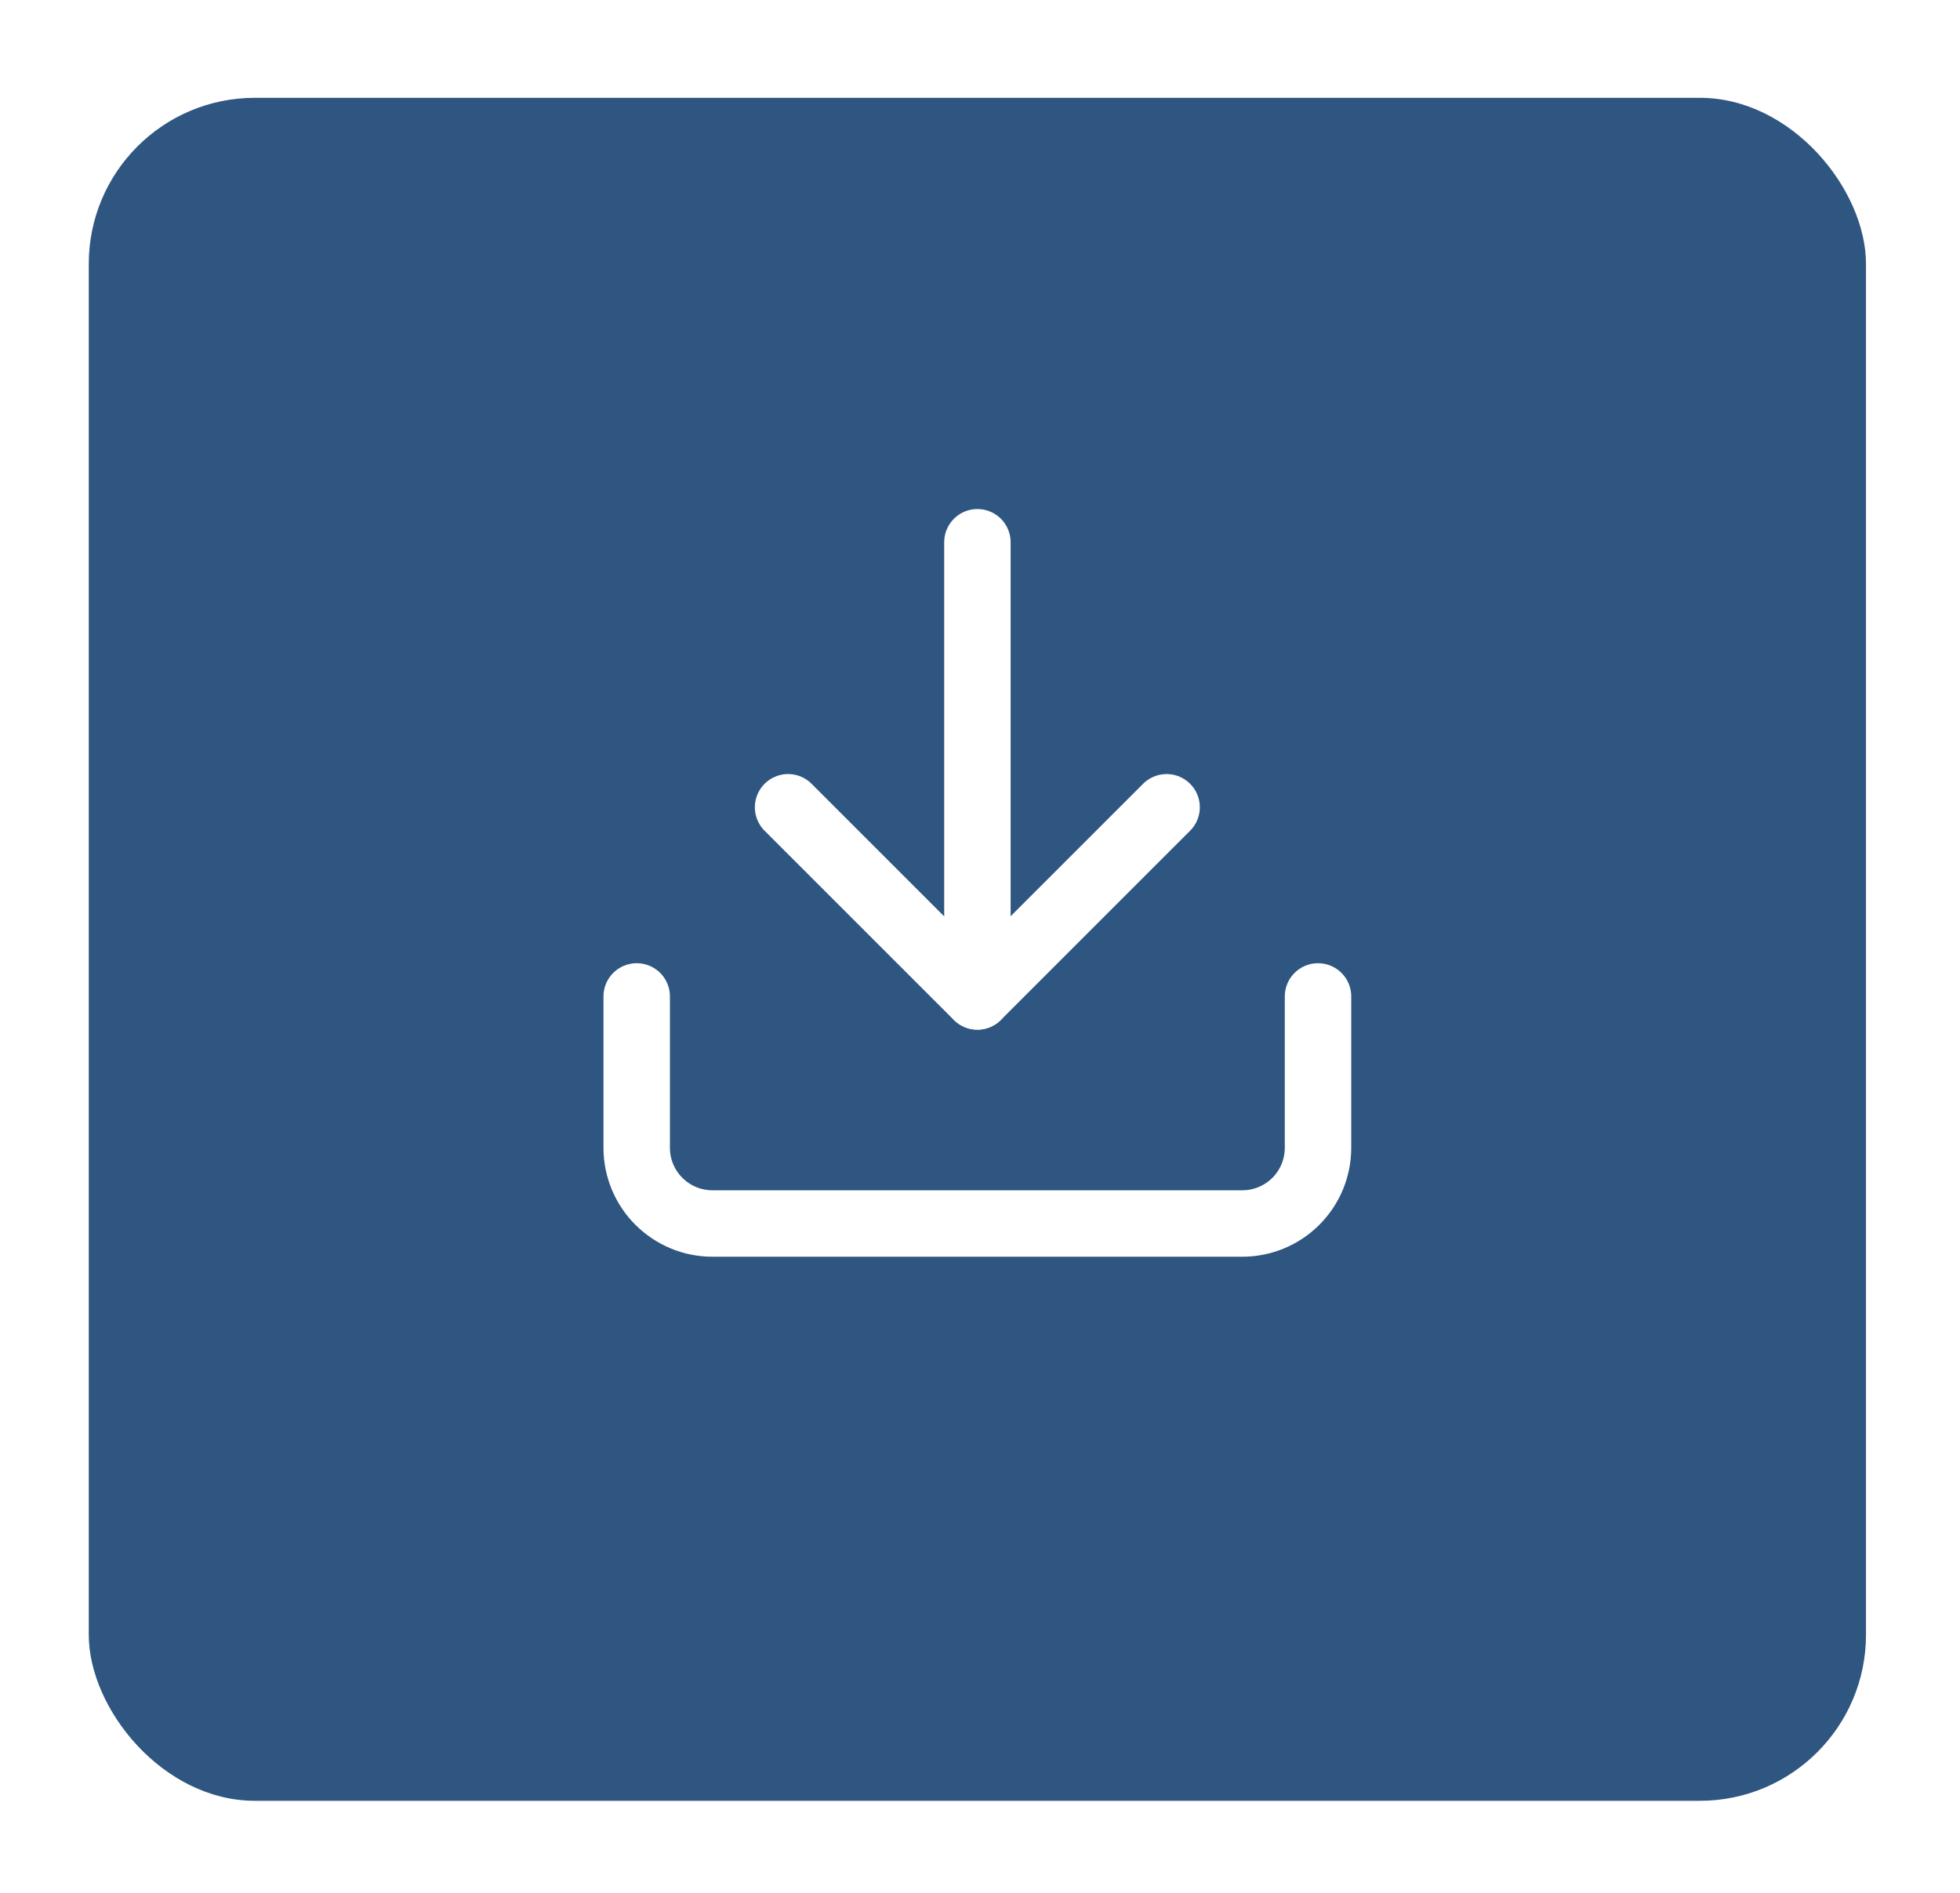 <svg width="59" height="57" viewBox="0 0 59 57" fill="none" xmlns="http://www.w3.org/2000/svg">
<g filter="url(#filter0_d)">
<rect x="2.672" y="0.945" width="53.498" height="51.273" rx="5" fill="#2E5681"/>
</g>
<path d="M39.675 30V34.558C39.675 35.162 39.435 35.742 39.008 36.169C38.581 36.596 38.001 36.837 37.397 36.837H21.445C20.84 36.837 20.261 36.596 19.834 36.169C19.406 35.742 19.166 35.162 19.166 34.558V30" stroke="white" stroke-width="2" stroke-linecap="round" stroke-linejoin="round"/>
<path d="M23.723 24.305L29.42 30.002L35.117 24.305" stroke="white" stroke-width="2" stroke-linecap="round" stroke-linejoin="round"/>
<path d="M29.422 29.999V16.326" stroke="white" stroke-width="2" stroke-linecap="round" stroke-linejoin="round"/>
<defs>
<filter id="filter0_d" x="0.672" y="0.945" width="57.498" height="55.273" filterUnits="userSpaceOnUse" color-interpolation-filters="sRGB">
<feFlood flood-opacity="0" result="BackgroundImageFix"/>
<feColorMatrix in="SourceAlpha" type="matrix" values="0 0 0 0 0 0 0 0 0 0 0 0 0 0 0 0 0 0 127 0"/>
<feOffset dy="2"/>
<feGaussianBlur stdDeviation="1"/>
<feColorMatrix type="matrix" values="0 0 0 0 0 0 0 0 0 0 0 0 0 0 0 0 0 0 0.04 0"/>
<feBlend mode="normal" in2="BackgroundImageFix" result="effect1_dropShadow"/>
<feBlend mode="normal" in="SourceGraphic" in2="effect1_dropShadow" result="shape"/>
</filter>
</defs>
</svg>
